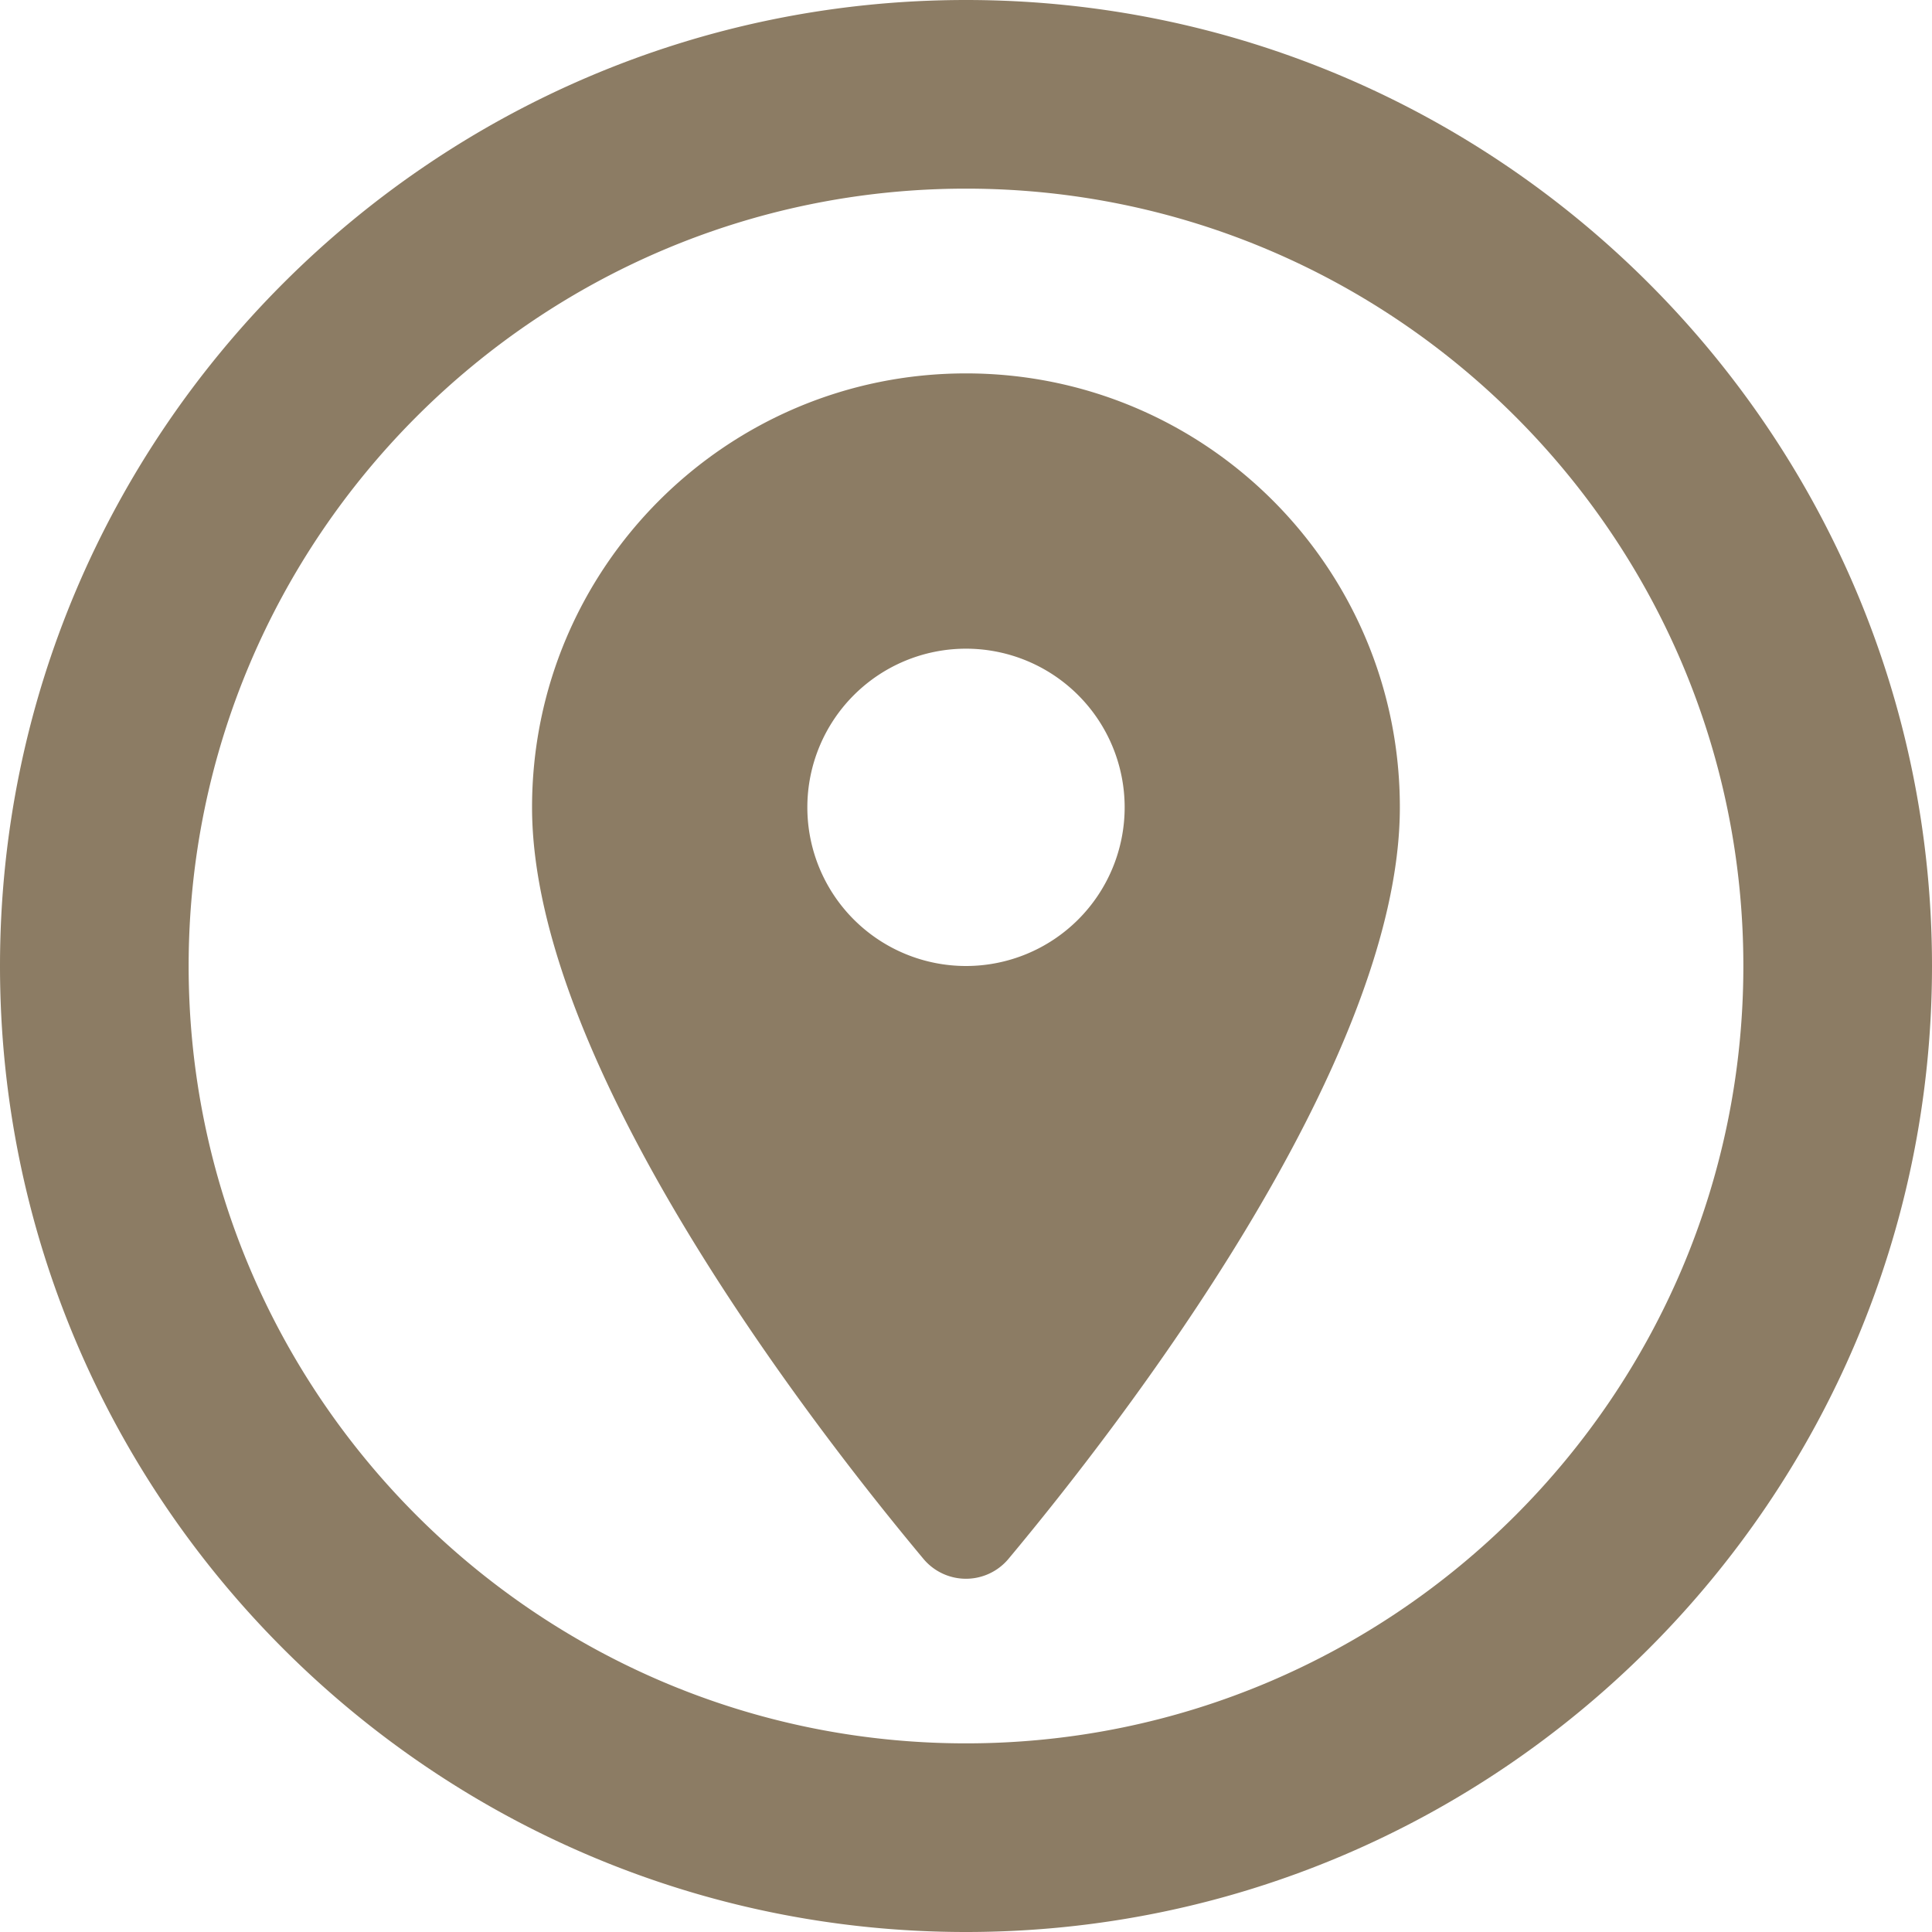 <svg id="Arches_Icons" data-name="Arches Icons" xmlns="http://www.w3.org/2000/svg" viewBox="0 0 1000 1000"><defs><style>.cls-1{fill:#8C7C64;}</style></defs><path id="GPS" class="cls-1" d="M500,1000C224.3,1000,0,775.7,0,500S224.3,0,500,0s500,224.3,500,500S775.7,1000,500,1000Zm0-902.36C278.14,97.64,97.64,278.14,97.64,500S278.14,902.36,500,902.36,902.36,721.86,902.36,500,721.86,97.64,500,97.64Zm0,95.63c-124,0-224.61,100.56-224.61,224.61,0,133.47,146,321.24,202.59,389a28.68,28.68,0,0,0,44,0c56.57-67.75,202.58-255.52,202.58-389C724.61,293.83,624.05,193.27,500,193.27ZM500,500a82.12,82.12,0,1,1,82.12-82.12A82.12,82.12,0,0,1,500,500Z" transform="translate(0 0)"/></svg>